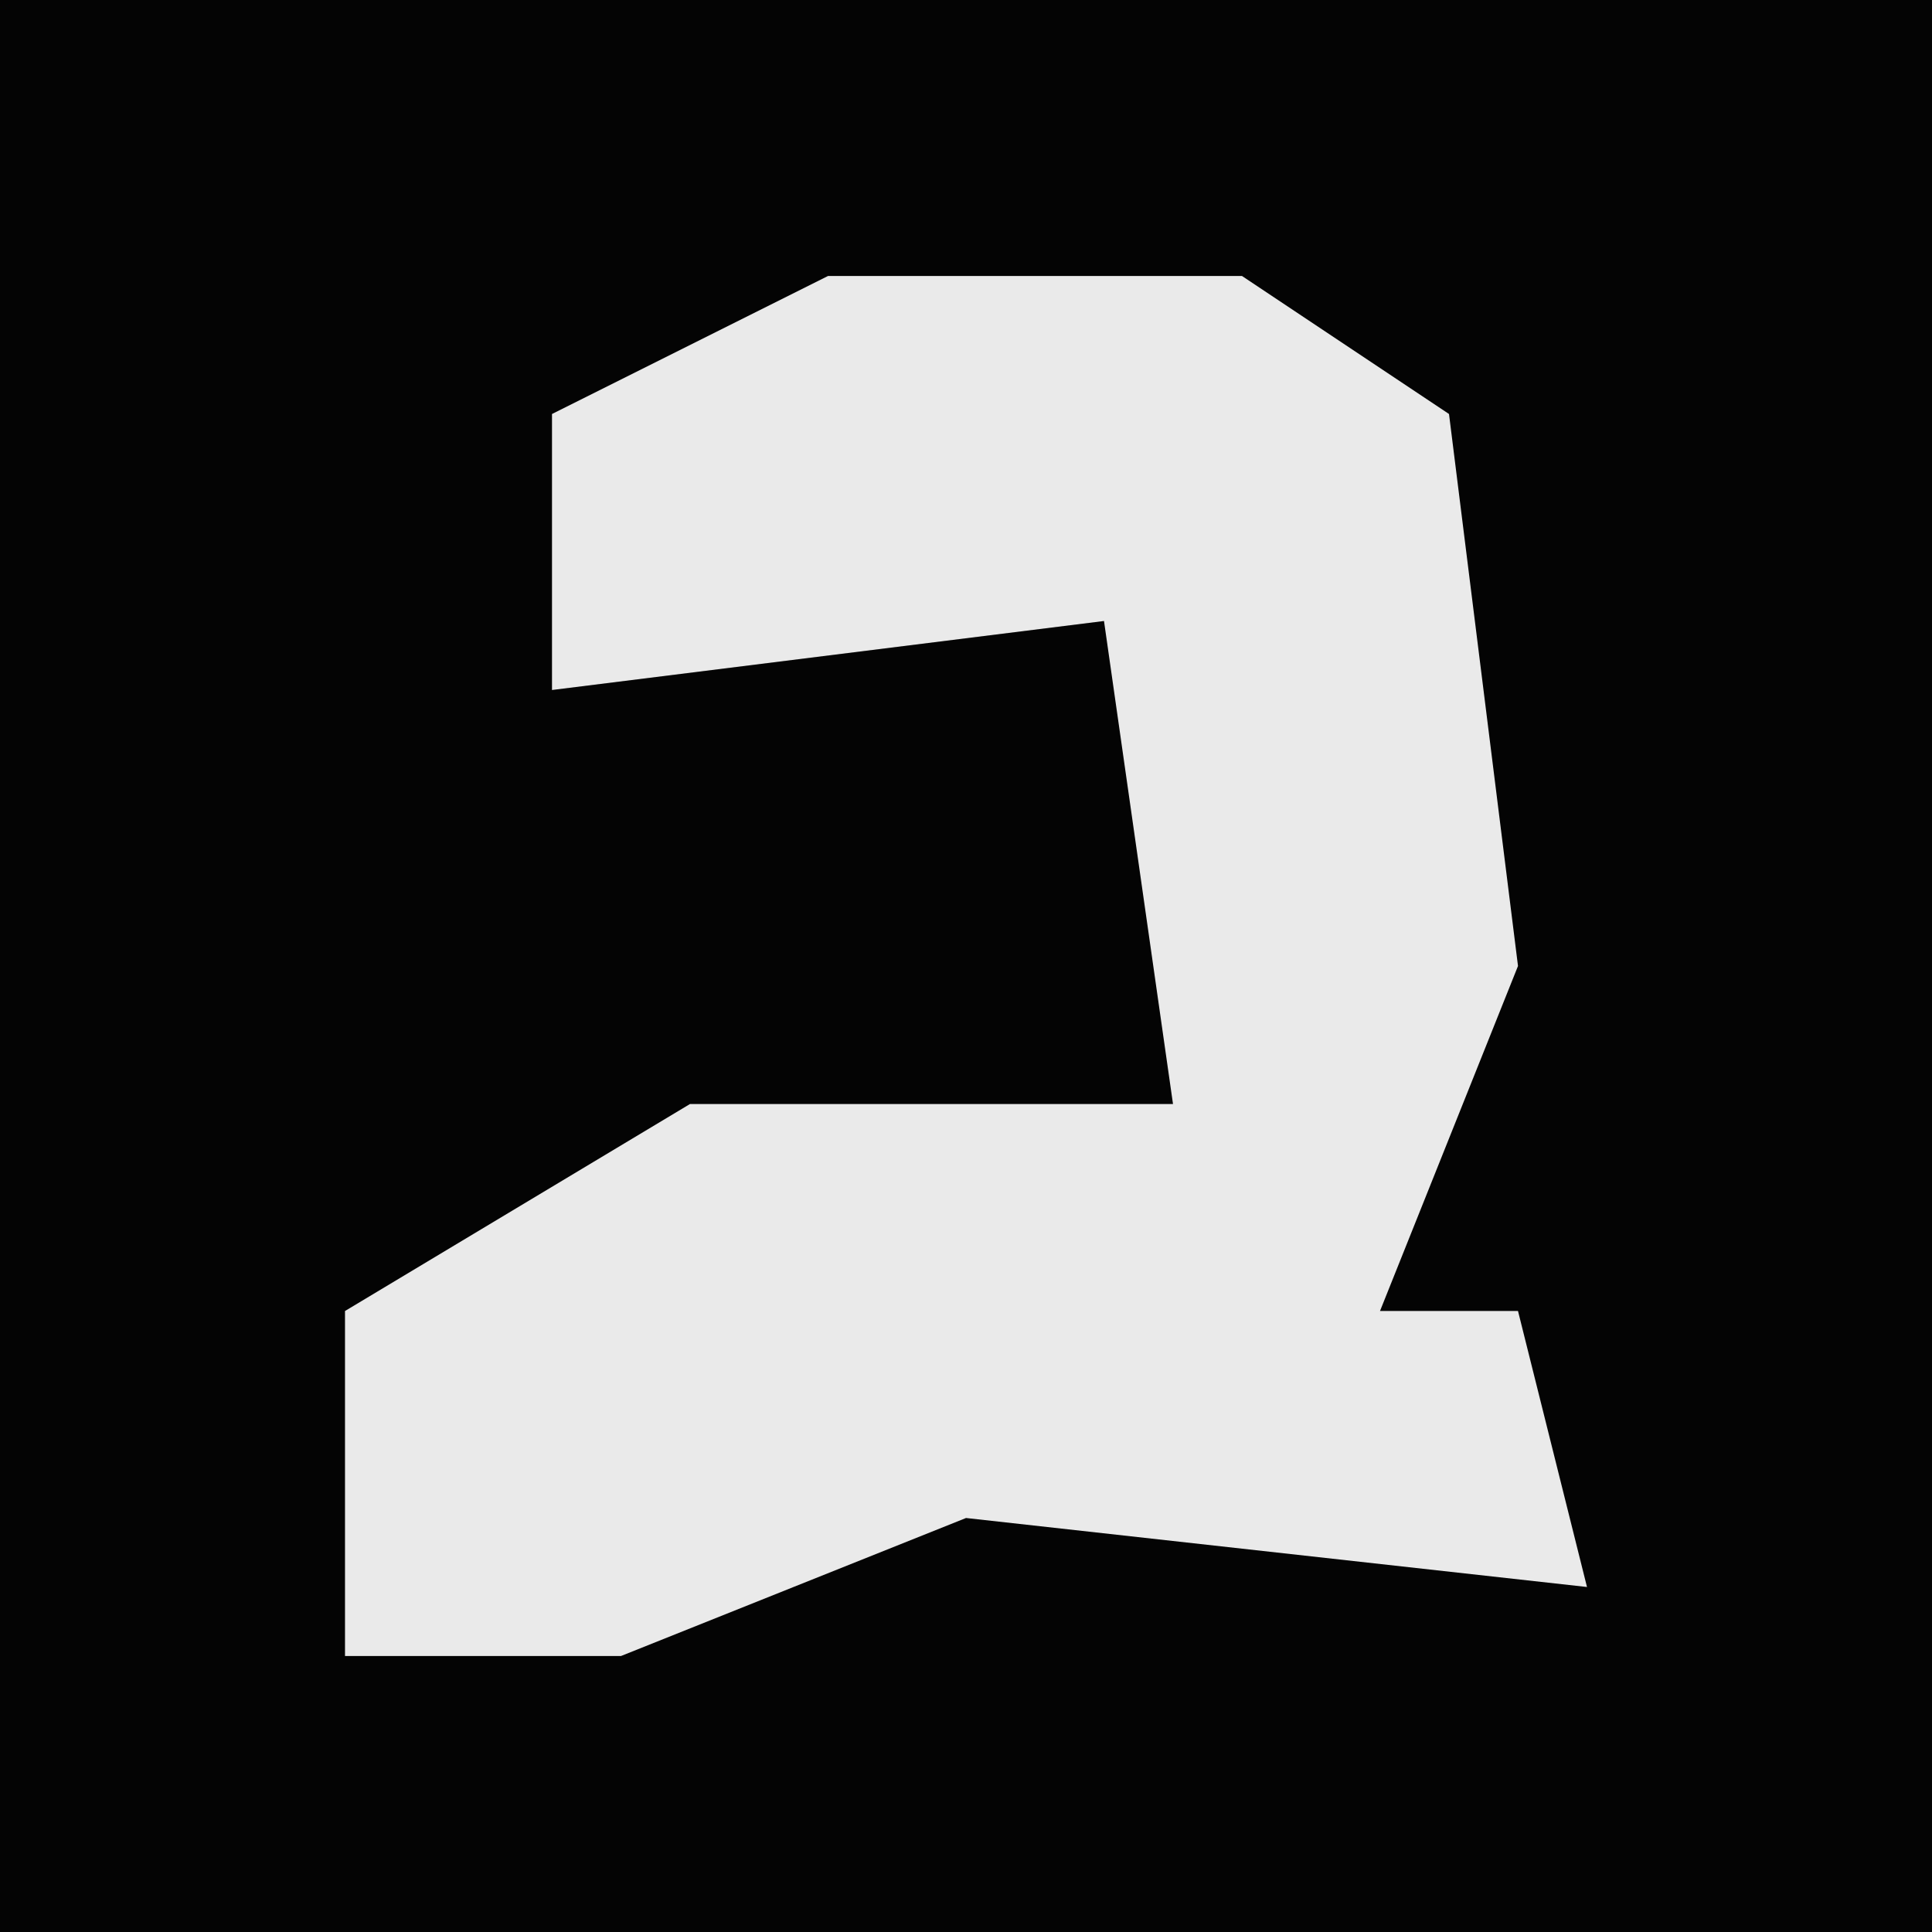 <?xml version="1.0" encoding="UTF-8"?>
<svg version="1.1" xmlns="http://www.w3.org/2000/svg" width="28" height="28">
<path d="M0,0 L28,0 L28,28 L0,28 Z " fill="#040404" transform="translate(0,0)"/>
<path d="M0,0 L6,0 L9,2 L10,10 L8,15 L10,15 L11,19 L2,18 L-3,20 L-7,20 L-7,15 L-2,12 L5,12 L4,5 L-4,6 L-4,2 Z " fill="#EAEAEA" transform="translate(12,4)"/>
</svg>

